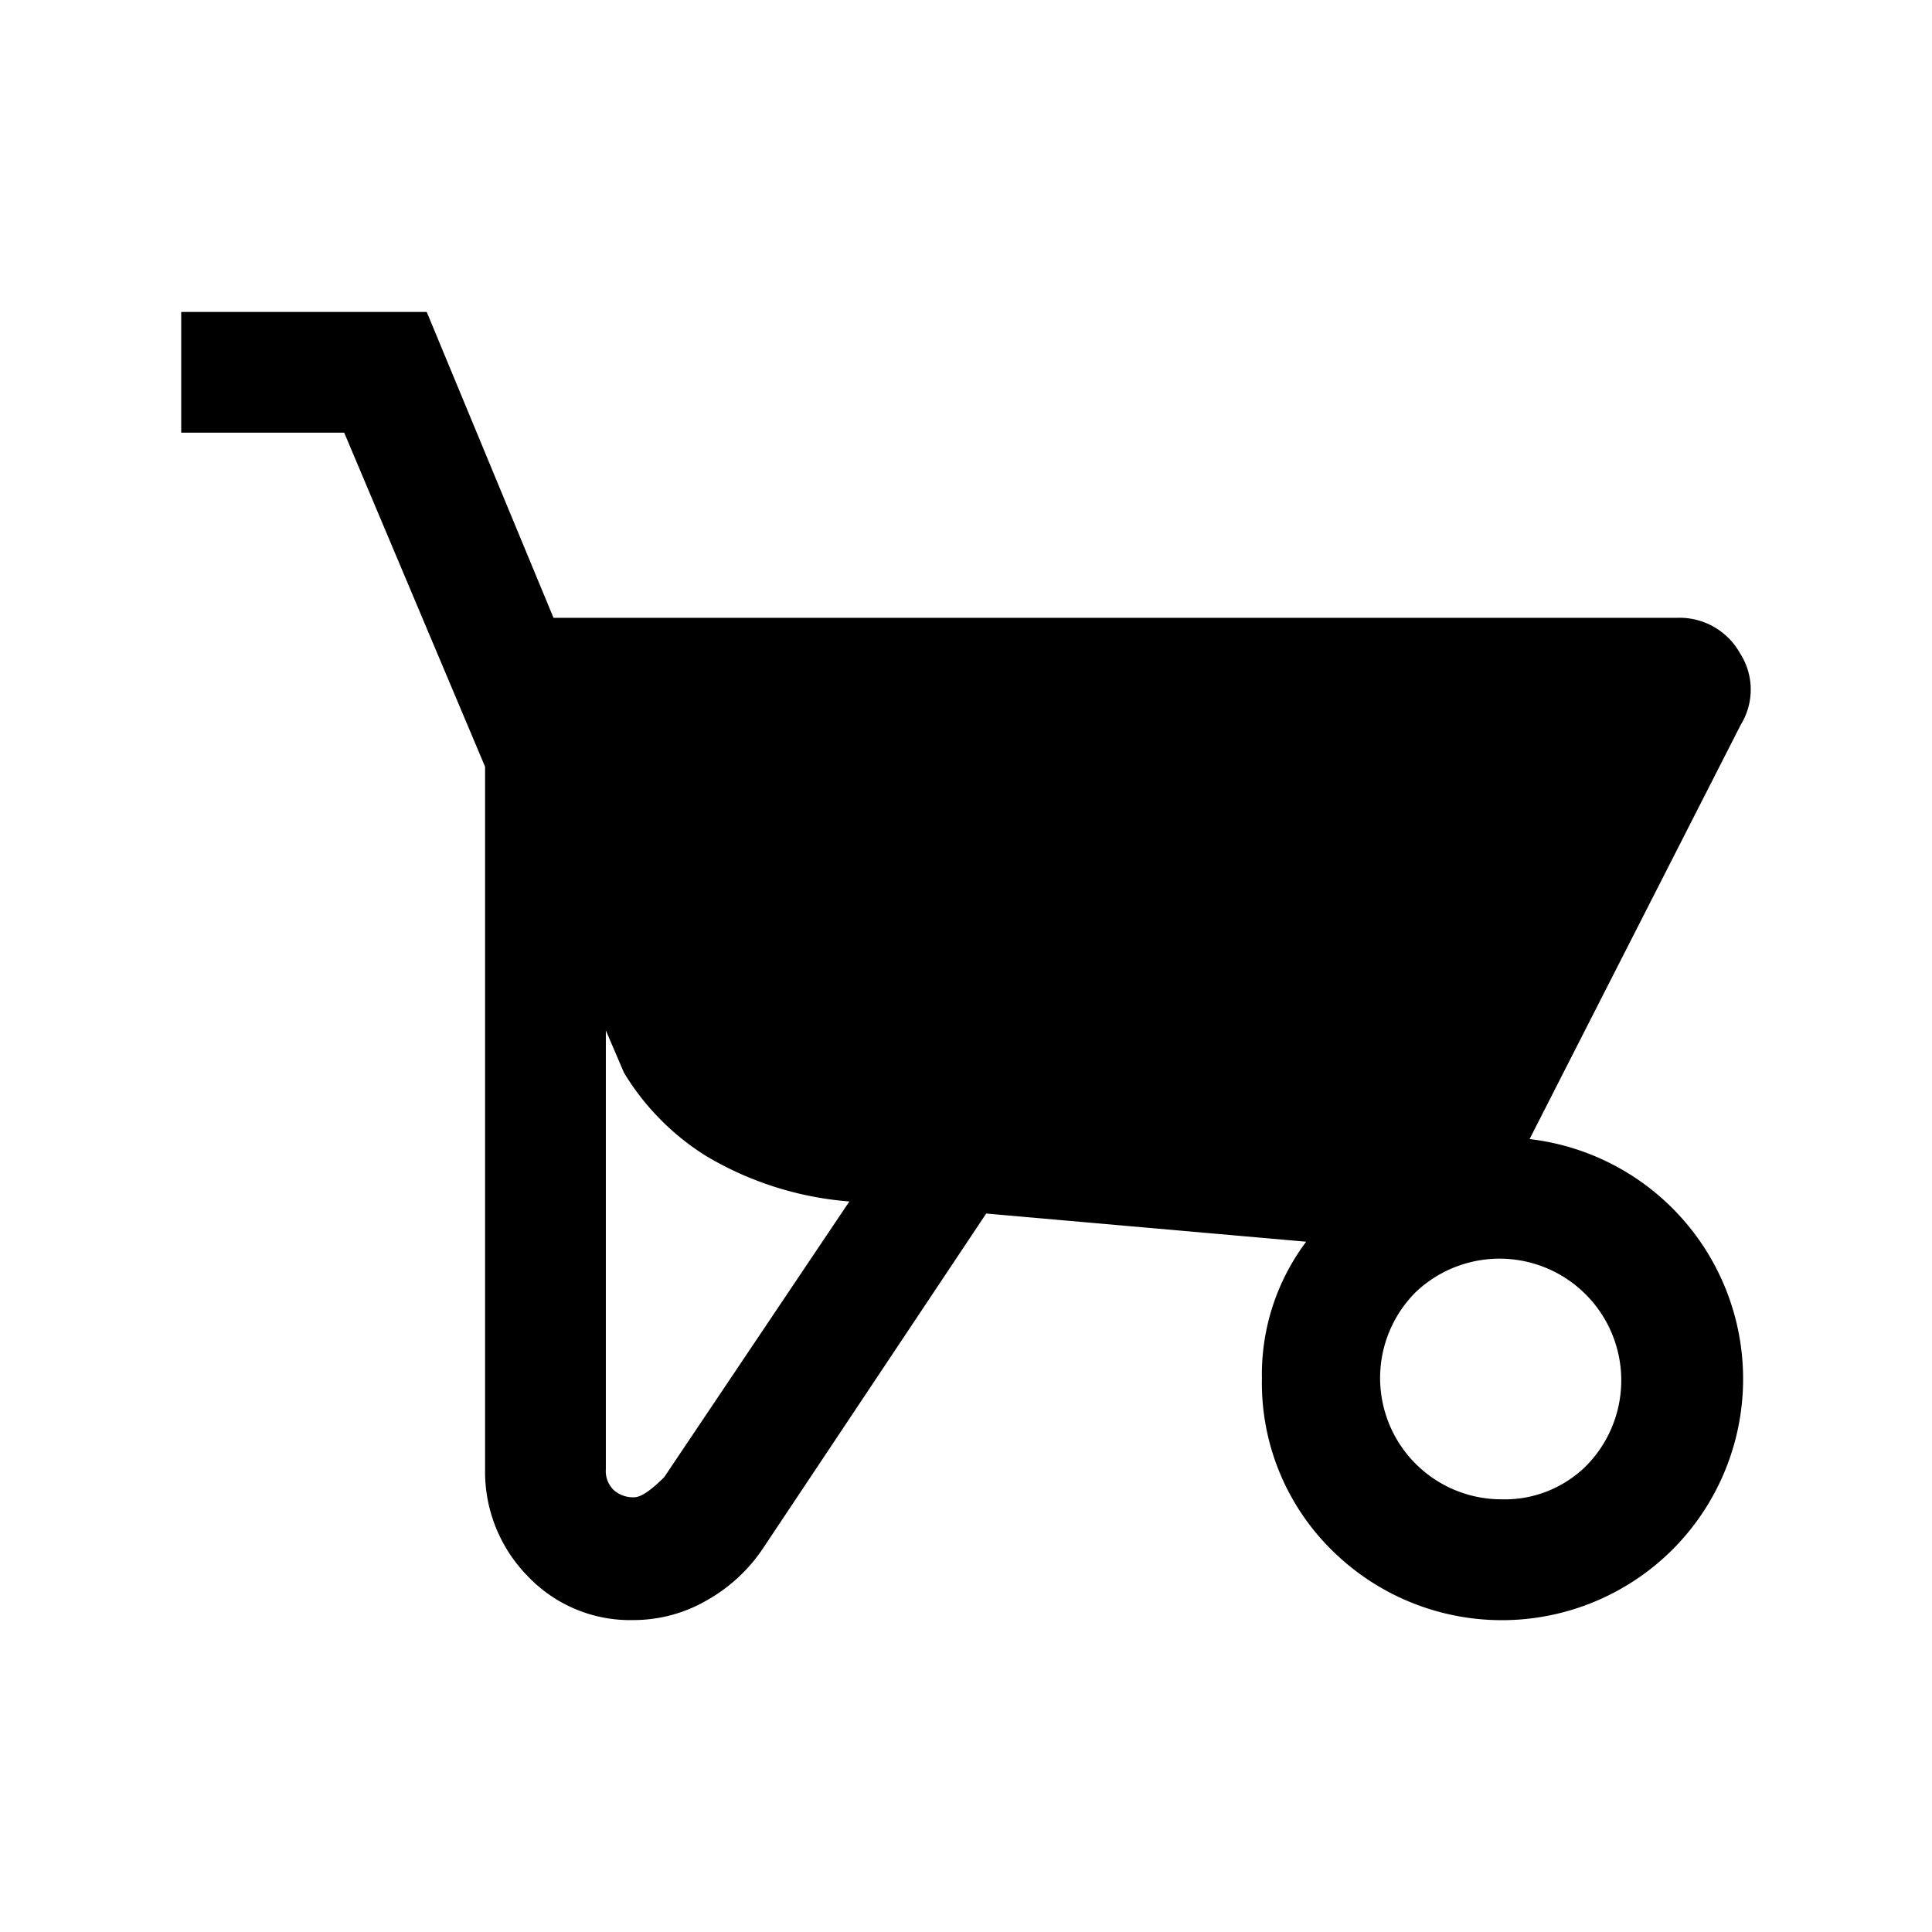 <svg id="Icon_Transaction_" data-name="Icon (Transaction))" xmlns="http://www.w3.org/2000/svg" width="24" height="24" viewBox="0 0 24 24">
  <rect id="Прямоугольник_1219" data-name="Прямоугольник 1219" width="24" height="24" fill="#fff" opacity="0"/>
  <path id="garden_cart_FILL1_wght300_GRAD0_opsz24" d="M7.35,19.95a1.754,1.754,0,0,1-1.325-.55A1.85,1.85,0,0,1,5.5,18.075V9.35L3.75,5.2H1.725V3.7h3.05L6.35,7.5H20.3a.86.86,0,0,1,.788.438.832.832,0,0,1,.012.887l-2.625,5.15a3,3,0,0,1,1.775,5.1,3,3,0,0,1-4.238,0,2.915,2.915,0,0,1-.862-2.125,2.744,2.744,0,0,1,.55-1.7l-3.975-.35-2.75,4.125a2.048,2.048,0,0,1-.712.675,1.817,1.817,0,0,1-.913.25Zm0-1.525q.125,0,.375-.25l2.3-3.425a4.1,4.1,0,0,1-1.775-.562A3.122,3.122,0,0,1,7.225,13.15L7,12.625v5.45a.329.329,0,0,0,.1.262.365.365,0,0,0,.25.088Zm10.775.025a1.434,1.434,0,0,0,1.075-.438,1.512,1.512,0,0,0-2.138-2.137,1.507,1.507,0,0,0,1.063,2.575Z" transform="translate(0.526 0.175)"/>
</svg>
